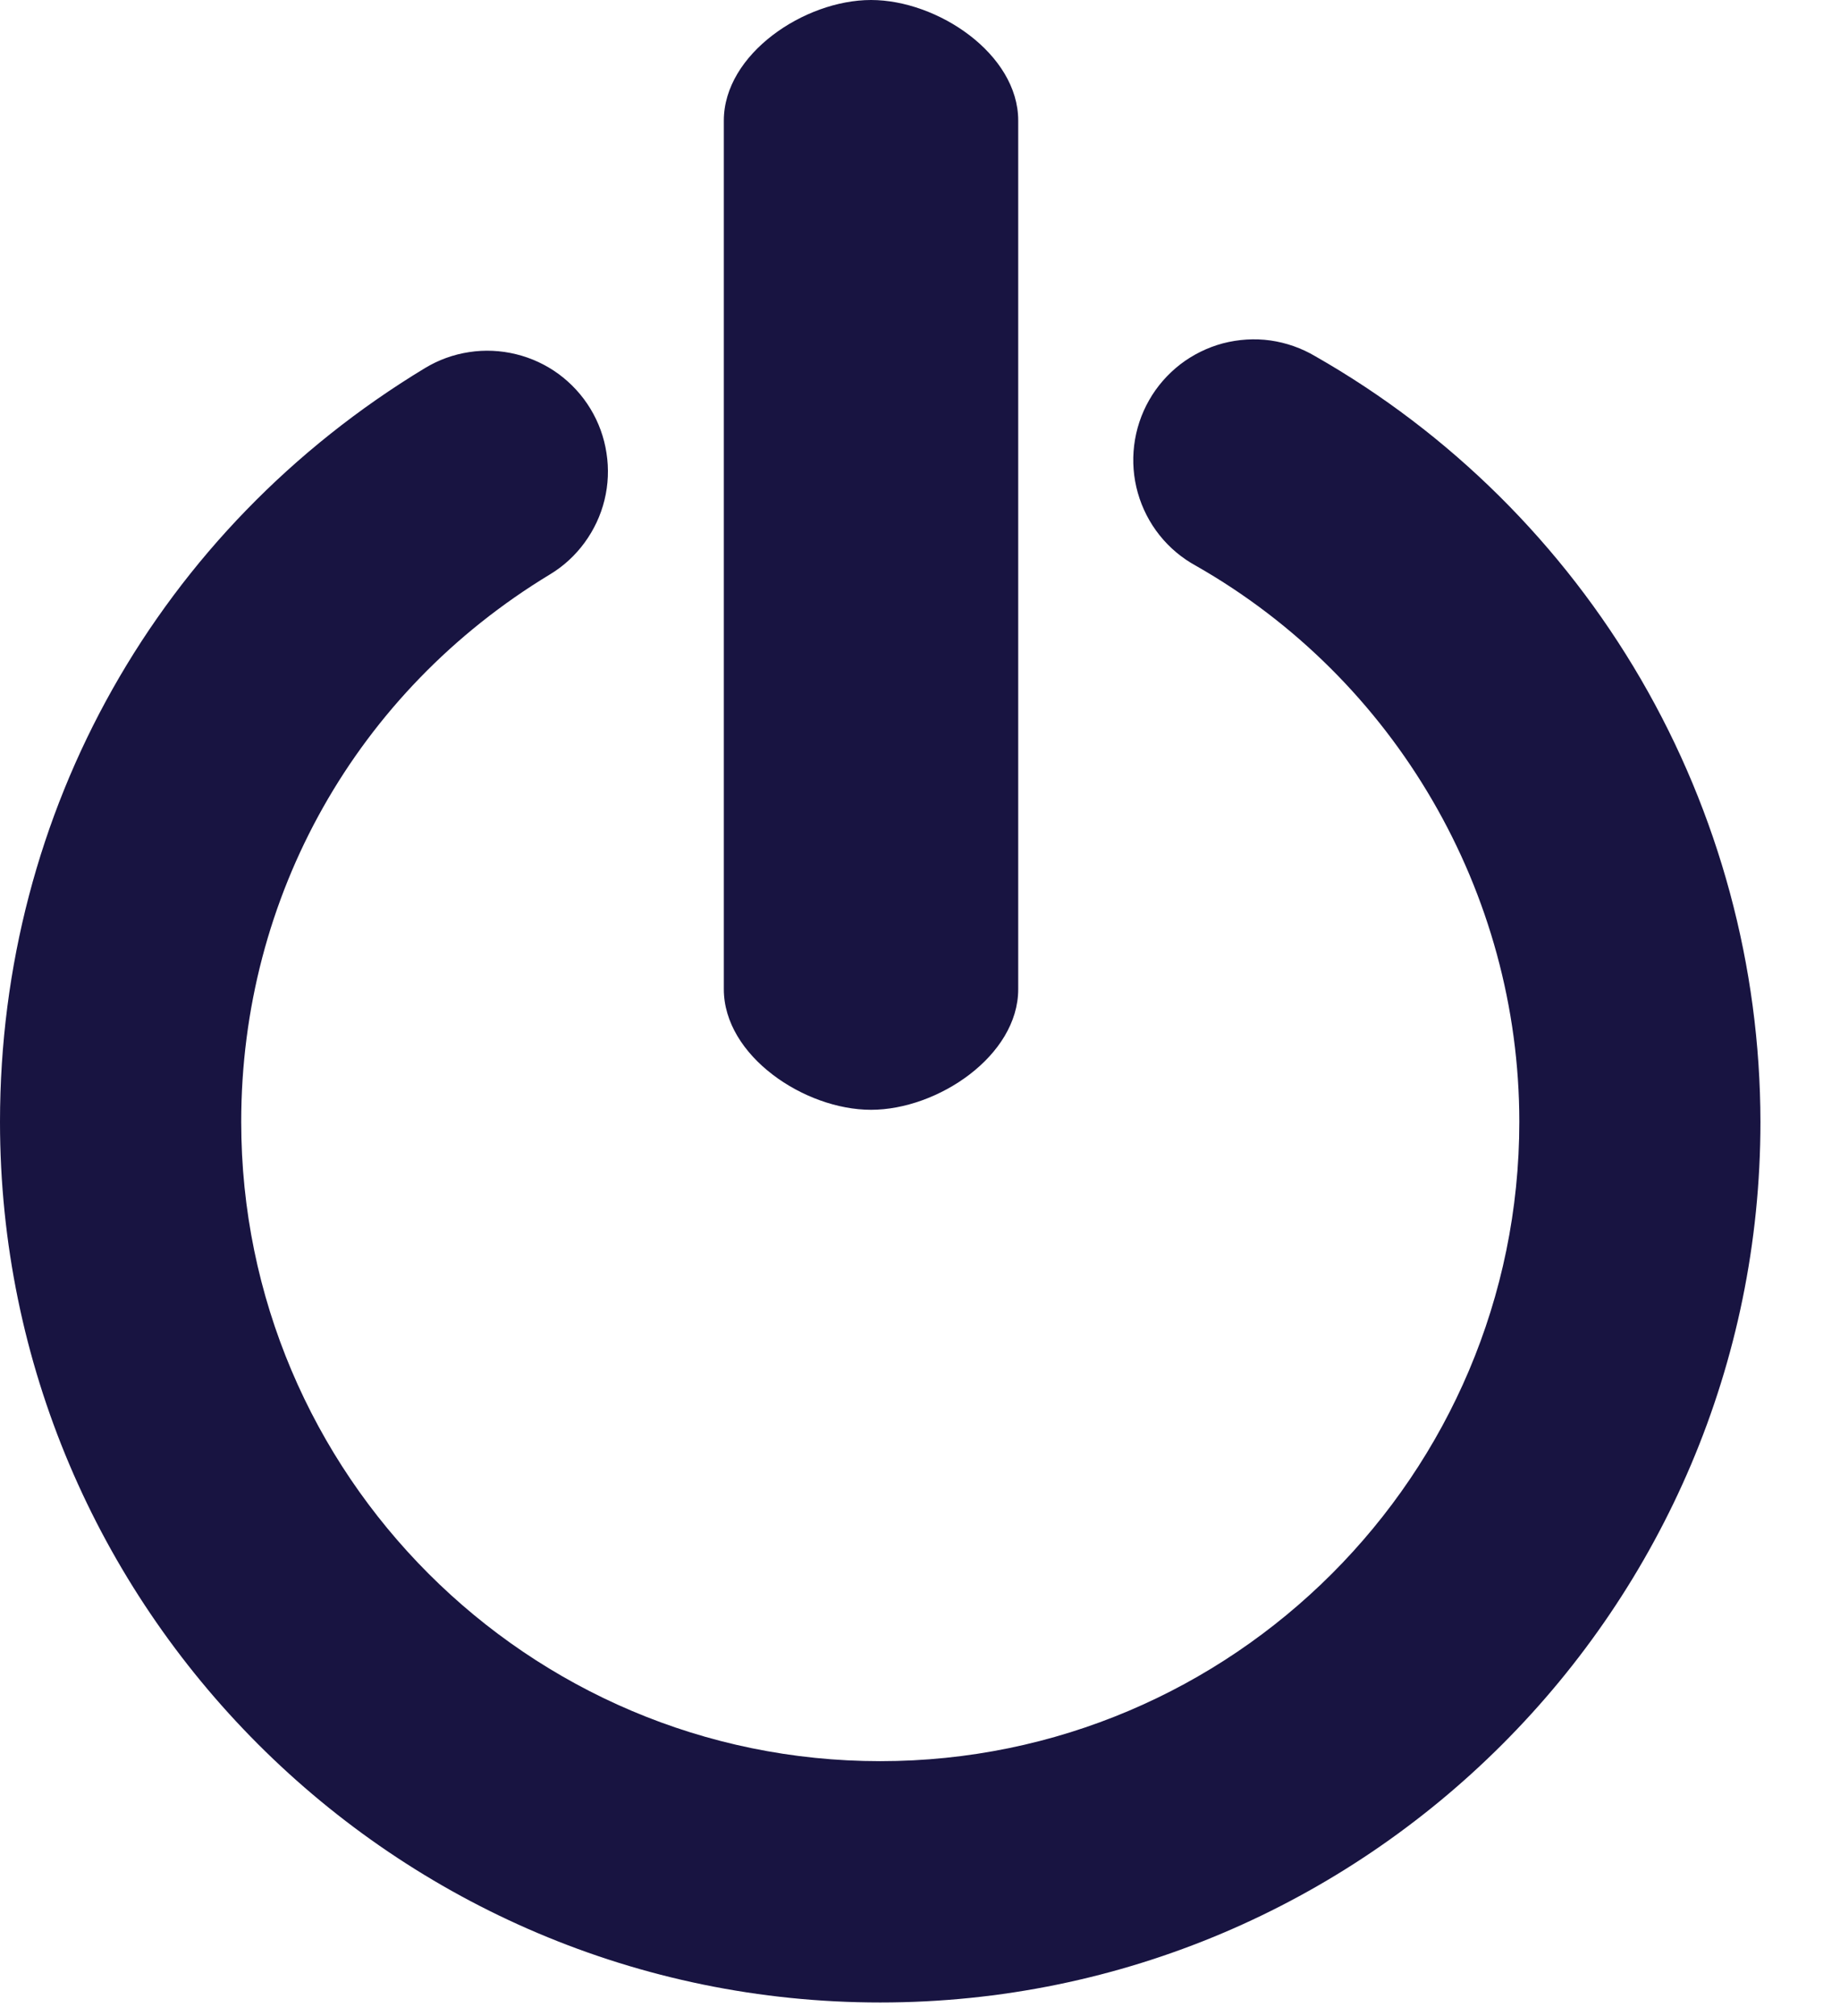 <svg width="21" height="23" viewBox="0 0 21 23" fill="none" xmlns="http://www.w3.org/2000/svg">
<path d="M10.046 22.845C4.507 22.845 0 18.338 0 12.798C0 9.253 1.812 6.038 4.849 4.2C5.004 4.106 5.175 4.044 5.354 4.017C5.532 3.989 5.715 3.998 5.89 4.041C6.066 4.084 6.231 4.161 6.377 4.268C6.522 4.375 6.646 4.51 6.739 4.664C6.833 4.819 6.895 4.99 6.922 5.169C6.95 5.348 6.942 5.53 6.899 5.705C6.856 5.881 6.778 6.046 6.671 6.192C6.564 6.338 6.43 6.461 6.275 6.554C4.069 7.89 2.753 10.225 2.753 12.798C2.753 16.82 6.024 20.092 10.046 20.092C14.068 20.092 17.34 16.82 17.34 12.798C17.34 10.182 15.926 7.751 13.65 6.455C13.489 6.367 13.348 6.249 13.234 6.106C13.12 5.963 13.036 5.799 12.986 5.623C12.936 5.447 12.922 5.263 12.944 5.082C12.966 4.901 13.024 4.725 13.114 4.567C13.204 4.408 13.326 4.269 13.47 4.157C13.615 4.046 13.781 3.964 13.957 3.917C14.134 3.871 14.318 3.859 14.499 3.884C14.68 3.91 14.854 3.971 15.011 4.064C16.553 4.943 17.834 6.214 18.727 7.748C19.619 9.282 20.09 11.024 20.092 12.799C20.092 18.338 15.586 22.845 10.046 22.845ZM9.941 12.661C9.181 12.661 8.261 12.045 8.261 11.285V1.376C8.261 0.616 9.181 0 9.941 0C10.701 0 11.621 0.616 11.621 1.376V11.285C11.621 12.045 10.701 12.661 9.941 12.661Z" fill="#181441"/>
</svg>
